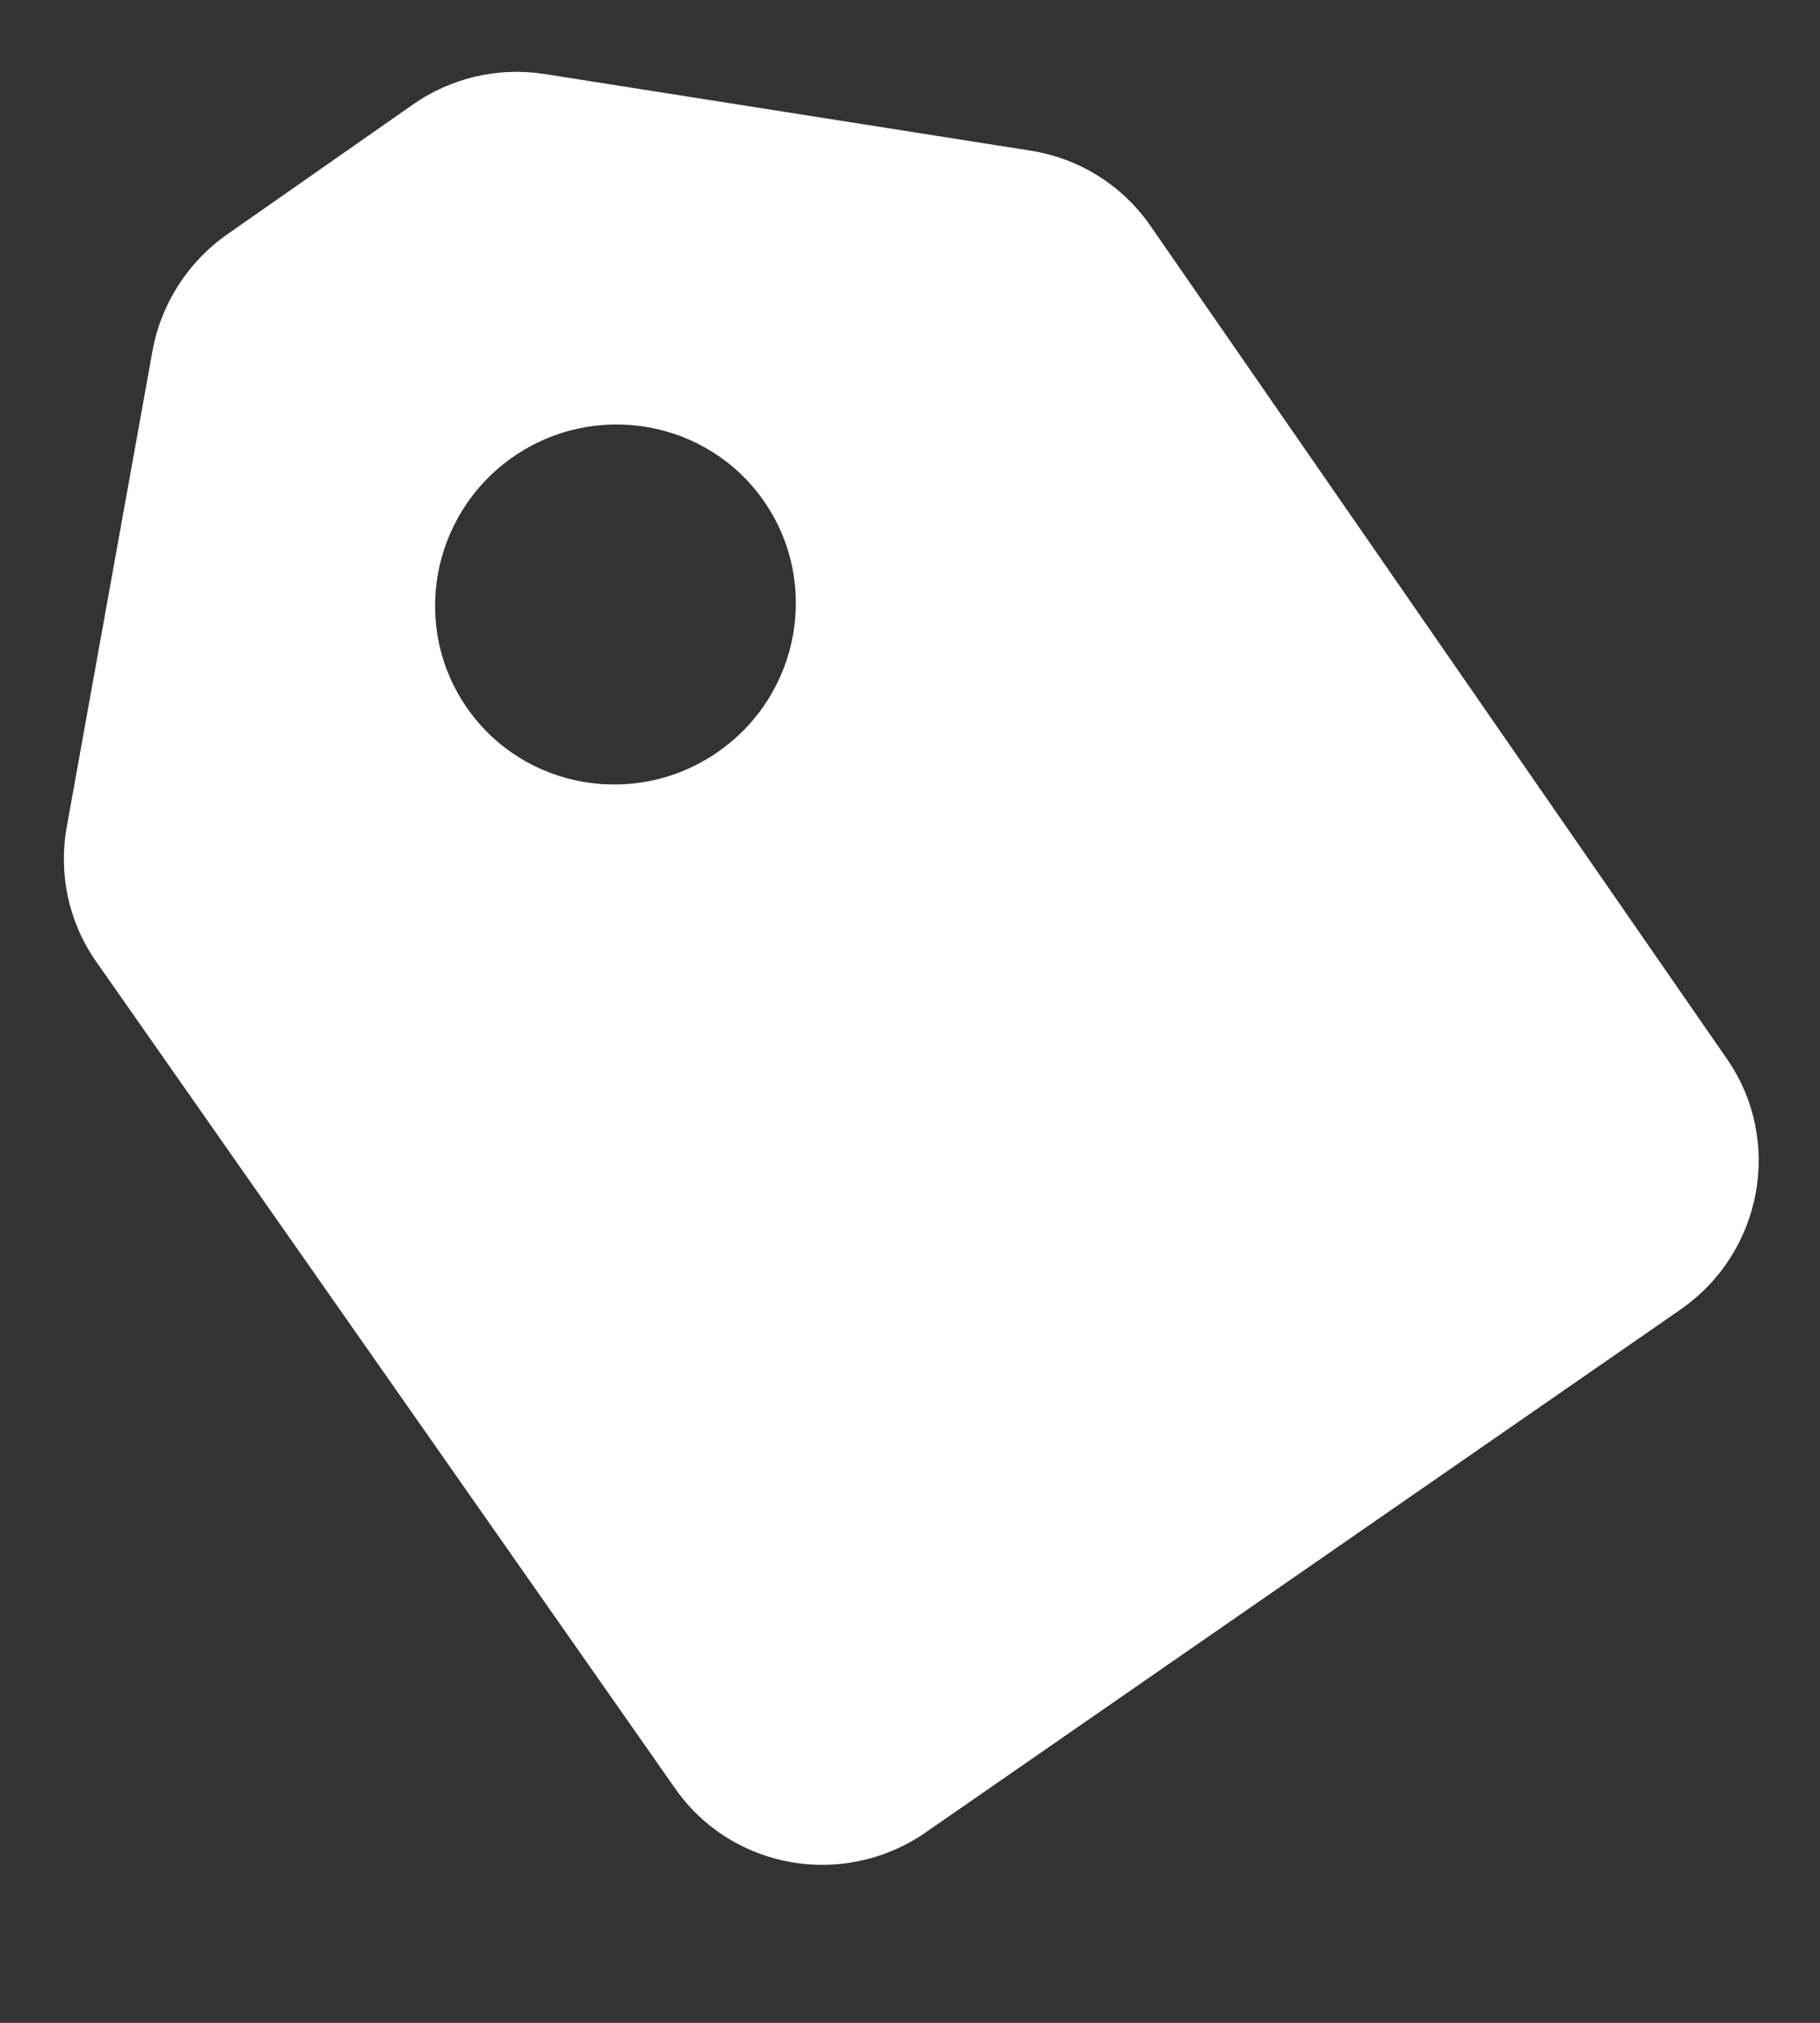 <svg width="9" height="10" viewBox="0 0 9 10" fill="none" xmlns="http://www.w3.org/2000/svg">
<rect x="0" y="0" width="9" height="10" fill="#333333" stroke="none"/>
<path fill-rule="evenodd" clip-rule="evenodd" d="M0.475 4.753L3.339 8.842C3.619 9.242 4.172 9.339 4.577 9.059L8.31 6.474C8.716 6.192 8.819 5.638 8.54 5.235L5.688 1.115C5.55 0.916 5.337 0.783 5.098 0.745L2.694 0.366C2.465 0.33 2.23 0.384 2.04 0.518L1.123 1.159C0.929 1.295 0.796 1.503 0.754 1.735L0.33 4.088C0.288 4.321 0.34 4.56 0.475 4.753ZM3.553 3.715C3.957 3.432 4.057 2.877 3.776 2.475C3.495 2.074 2.939 1.978 2.534 2.261C2.13 2.545 2.03 3.1 2.311 3.502C2.592 3.903 3.148 3.999 3.553 3.715Z" fill="white"/>
</svg>
